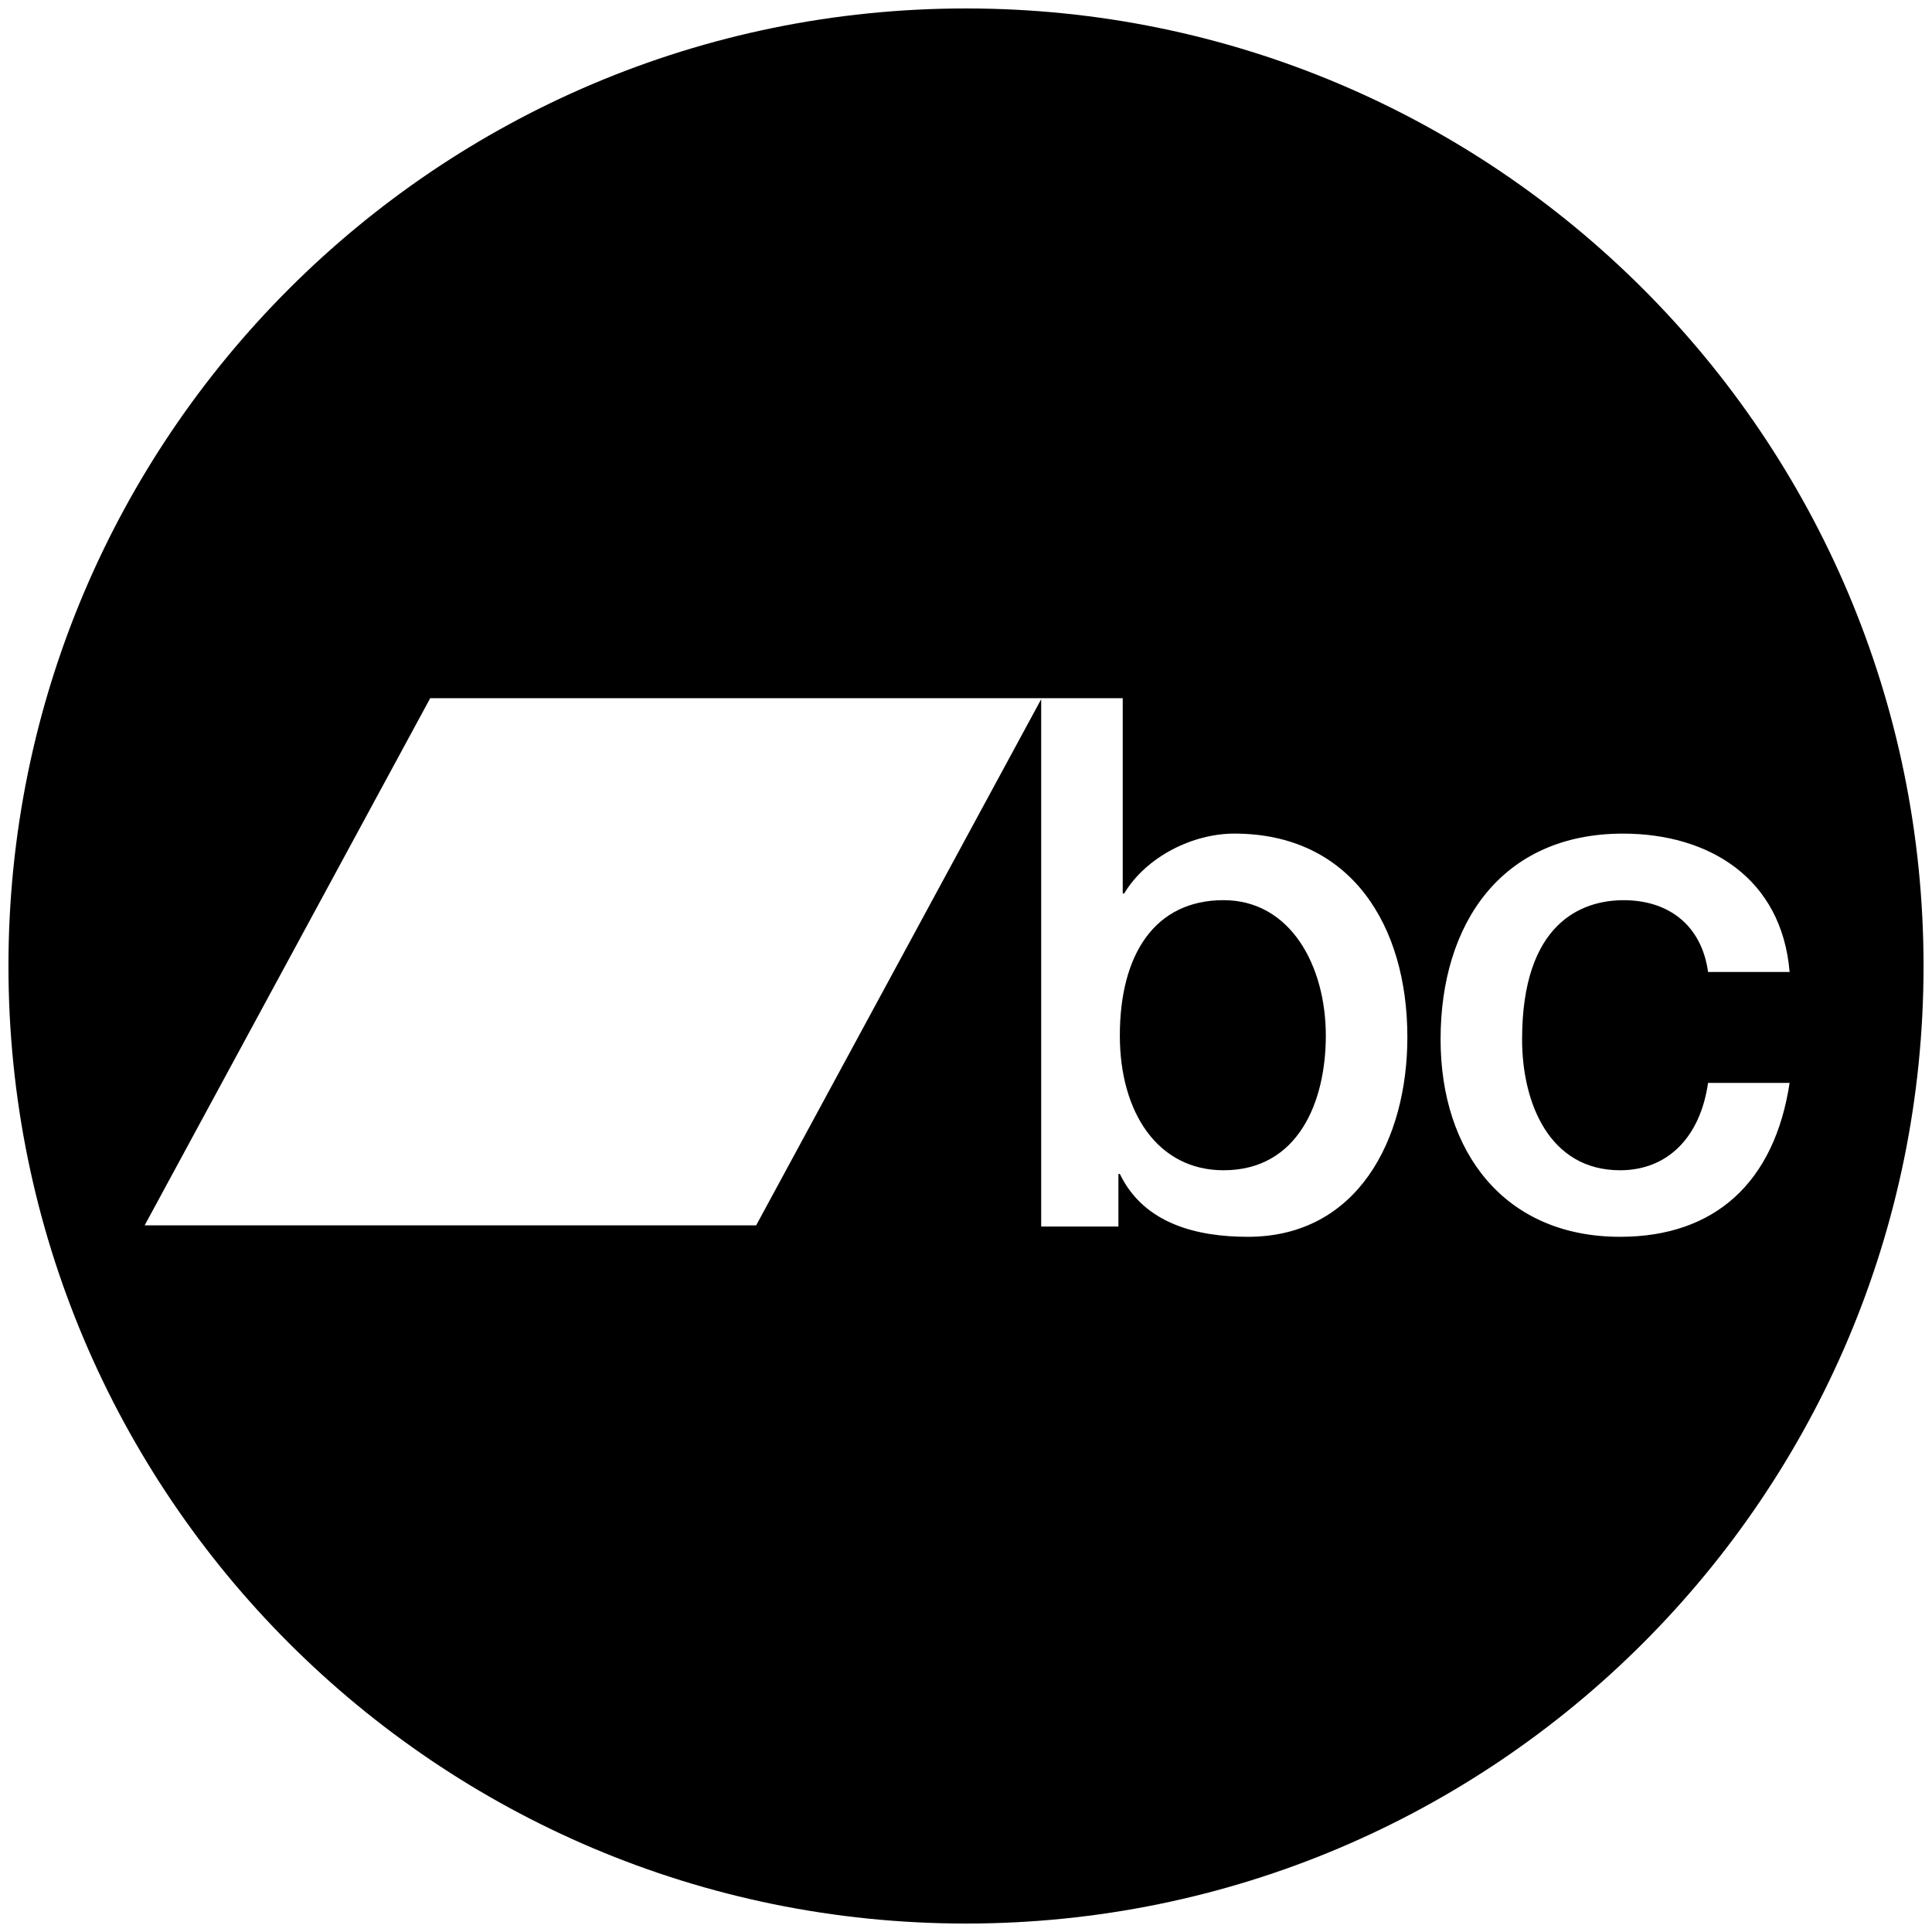 <?xml version="1.0" encoding="utf-8"?>
<!-- Generator: Adobe Illustrator 15.1.0, SVG Export Plug-In . SVG Version: 6.00 Build 0)  -->
<!DOCTYPE svg PUBLIC "-//W3C//DTD SVG 1.1//EN" "http://www.w3.org/Graphics/SVG/1.1/DTD/svg11.dtd">
<svg version="1.1" xmlns="http://www.w3.org/2000/svg" xmlns:xlink="http://www.w3.org/1999/xlink" x="0px" y="0px" width="256px"
	 height="256px" viewBox="0 0 256 256" enable-background="new 0 0 256 256" xml:space="preserve">
<g id="Layer_2">
</g>
<g id="Layer_1">
	<path d="M190.885,137.714c0,14.898,8.431,26.169,23.785,26.169c12.604,0,20.469-7.251,22.462-20.39h-10.805
		c-1.046,7.256-5.402,11.573-11.657,11.573c-9.382,0-12.985-8.922-12.985-17.353c0-15.394,7.865-18.432,13.461-18.432
		c5.968,0,10.329,3.336,11.182,9.511h10.805c-1.041-12.45-10.711-18.333-22.08-18.333
		C198.938,110.46,190.885,122.419,190.885,137.714z M163.551,110.455c-5.496,0-11.656,3.043-14.596,7.94h-0.188V92.518h-10.735
		h-0.069h-80.96l-37.836,69.848h81.029l37.767-69.719v69.874h10.234v-6.969h0.188c3.222,6.671,10.329,8.331,16.966,8.331
		c14.502,0,21.133-12.841,21.133-26.461C186.483,122.618,178.995,110.455,163.551,110.455z M128,1.12
		c70.071,0,126.88,56.809,126.88,126.88S198.071,254.88,128,254.88S1.12,198.071,1.12,128S57.929,1.12,128,1.12z"/>
	<path d="M162.129,155.066c-8.718,0-13.744-7.652-13.744-17.848c0-10.78,4.649-17.937,13.739-17.942
		c8.906,0.005,13.55,8.733,13.555,17.942C175.679,146.046,171.986,155.066,162.129,155.066z"/>
</g>
</svg>
